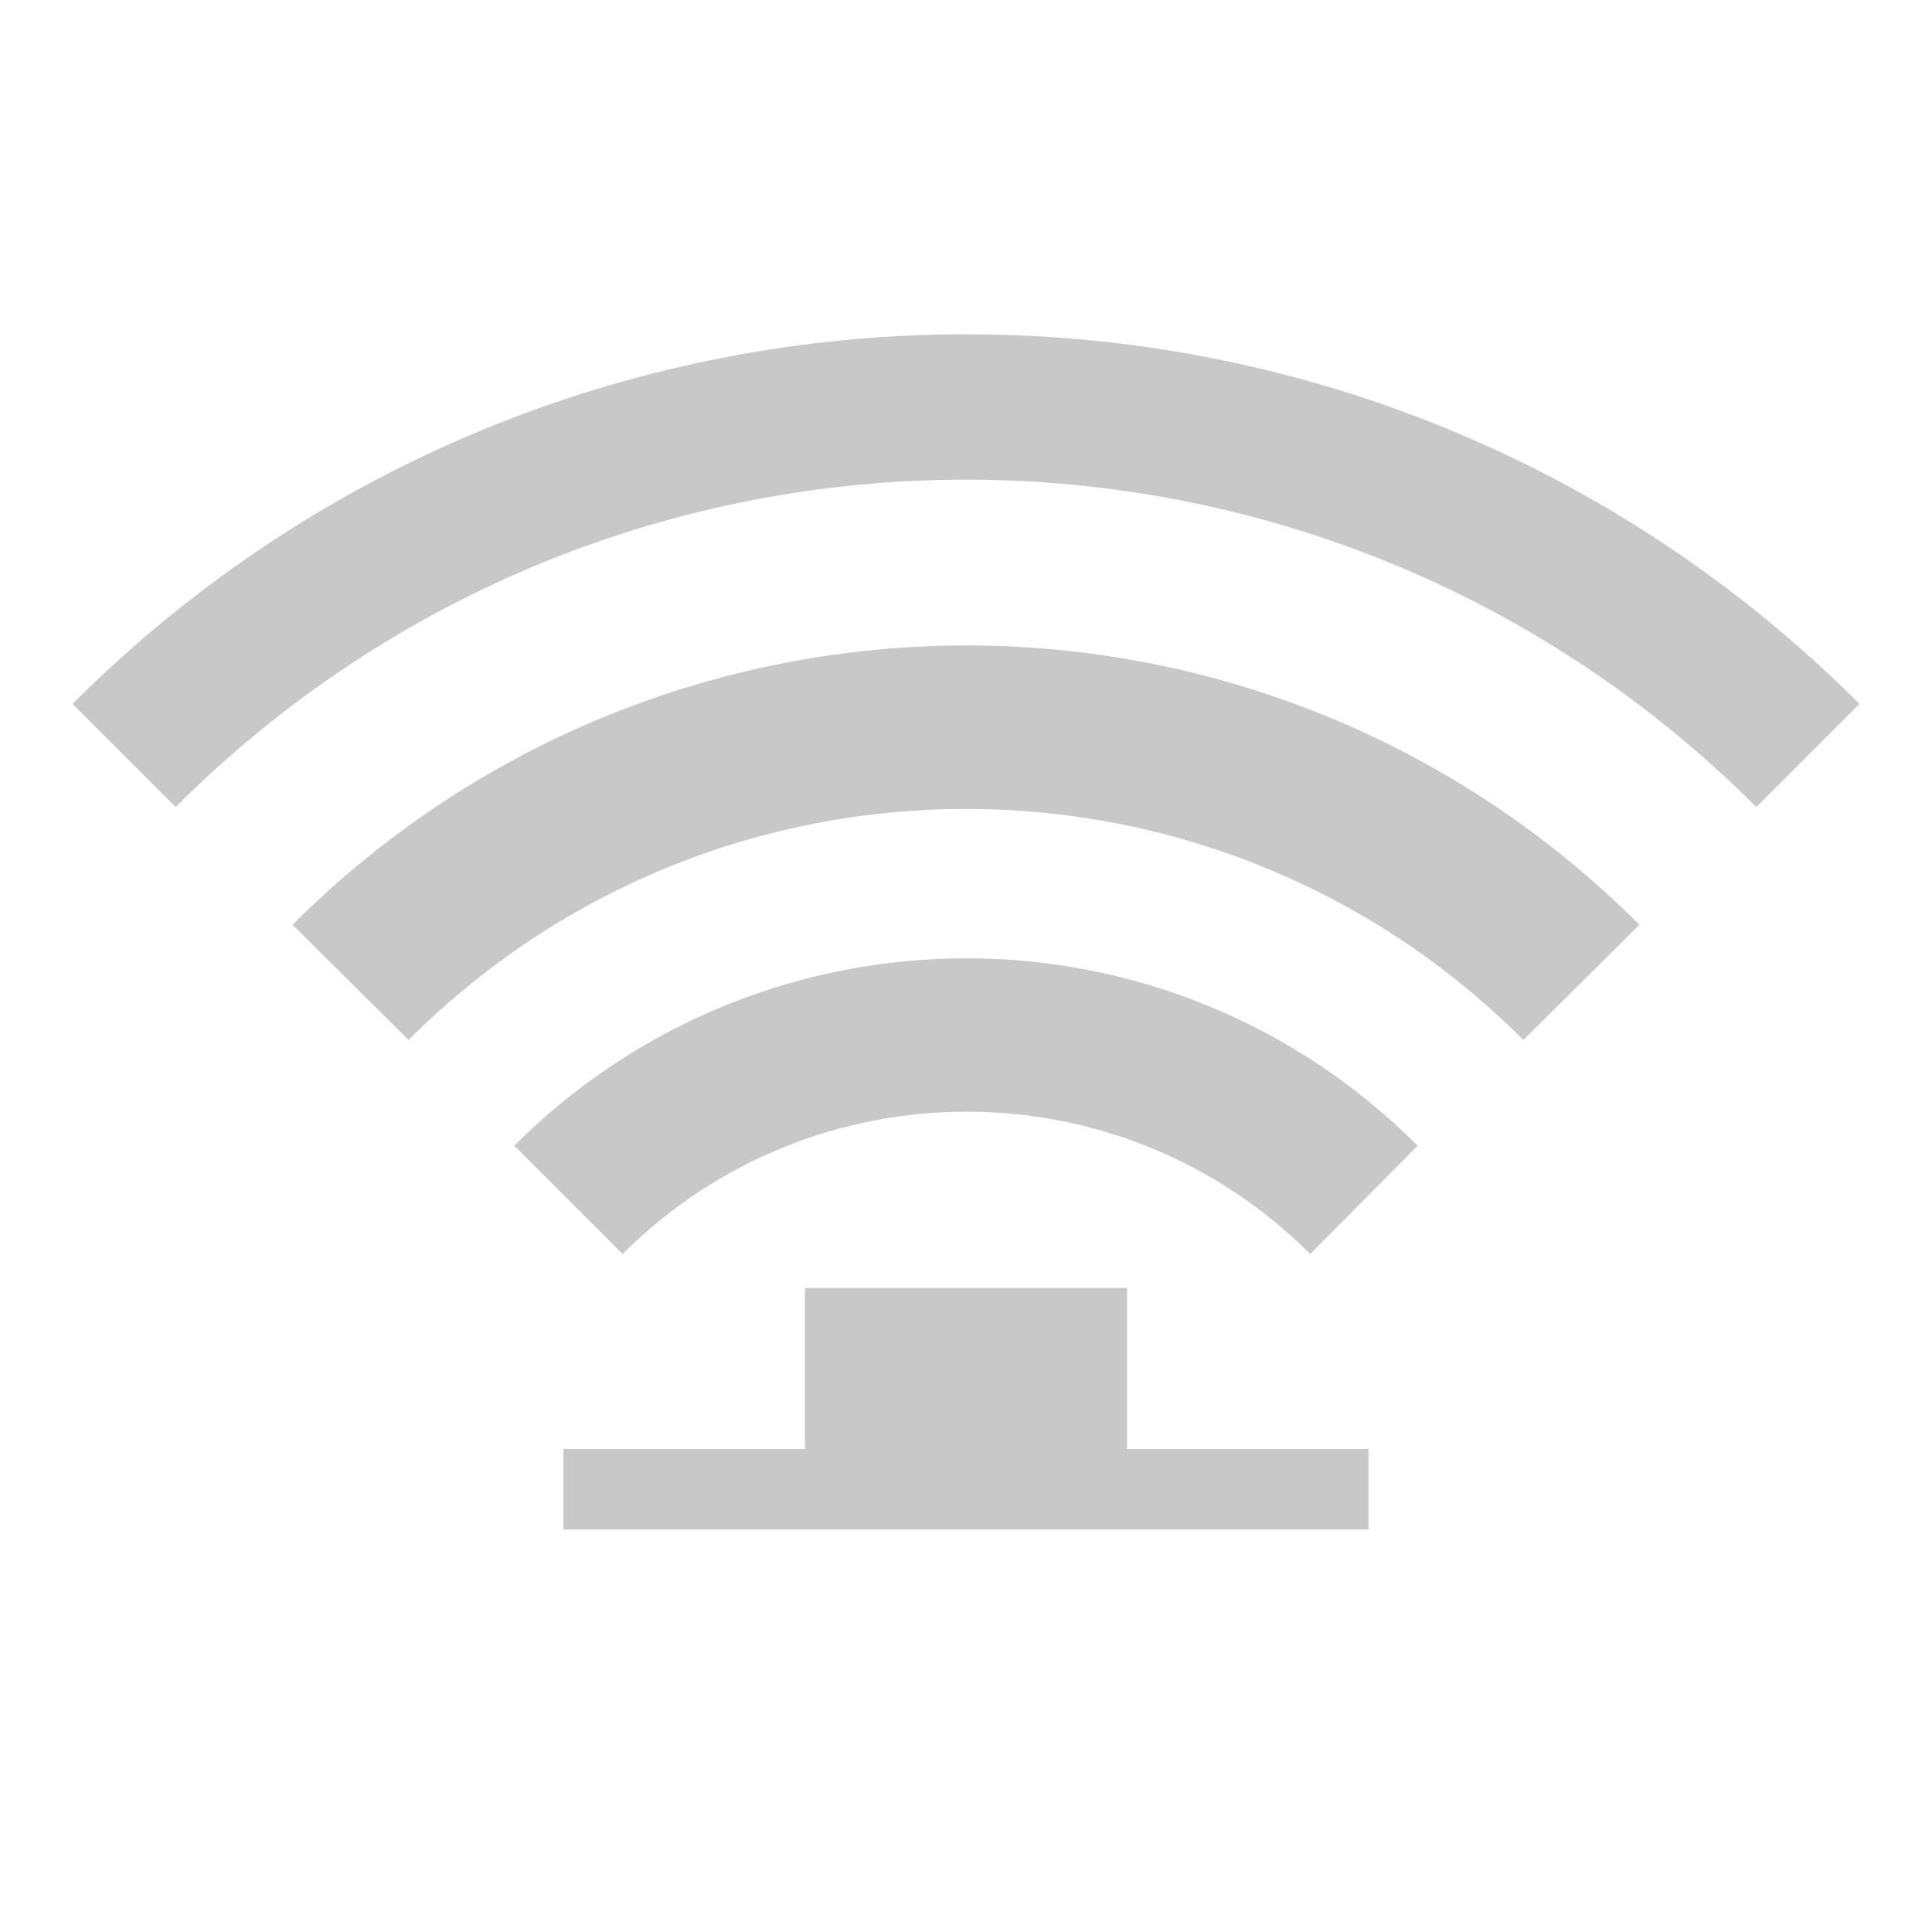 <?xml version="1.0" encoding="UTF-8" standalone="no"?>
<!-- Created with Inkscape (http://www.inkscape.org/) -->

<svg
   xmlns:dc="http://purl.org/dc/elements/1.1/"
   xmlns:cc="http://creativecommons.org/ns#"
   xmlns:rdf="http://www.w3.org/1999/02/22-rdf-syntax-ns#"
   xmlns:svg="http://www.w3.org/2000/svg"
   xmlns="http://www.w3.org/2000/svg"
   xmlns:sodipodi="http://sodipodi.sourceforge.net/DTD/sodipodi-0.dtd"
   xmlns:inkscape="http://www.inkscape.org/namespaces/inkscape"
   width="48"
   height="48"
   id="svg2"
   version="1.1"
   inkscape:version="0.48.4 r9939"
   sodipodi:docname="nm-device-wired.svg">
  <defs
     id="defs4" />
  <sodipodi:namedview
     id="base"
     pagecolor="#ffffff"
     bordercolor="#666666"
     borderopacity="1.0"
     inkscape:pageopacity="0.0"
     inkscape:pageshadow="2"
     inkscape:zoom="16"
     inkscape:cx="22.489674"
     inkscape:cy="31.380234"
     inkscape:document-units="px"
     inkscape:current-layer="layer1"
     showgrid="false"
     inkscape:window-width="1440"
     inkscape:window-height="830"
     inkscape:window-x="0"
     inkscape:window-y="24"
     inkscape:window-maximized="1" />
  <g
     inkscape:label="Livello 1"
     inkscape:groupmode="layer"
     id="layer1"
     transform="translate(0,-1004.362)">
    <path
       inkscape:connector-curvature="0"
       style="fill:#c8c8c8;fill-opacity:1;stroke:none"
       d="m 24.01,1012.667 c -8.035,0 -16.079,3.052 -22.209,9.183 l 2.563,2.563 c 10.845,-10.845 28.427,-10.845 39.272,0 l 2.563,-2.563 c -6.13,-6.13 -14.153,-9.183 -22.188,-9.183 z"
       id="path2830" />
    <path
       inkscape:connector-curvature="0"
       style="fill:#c8c8c8;fill-opacity:1;stroke:none"
       d="m 24.01,1020.398 c -6.053,0 -12.124,2.322 -16.742,6.94 l 2.883,2.861 c 7.653,-7.653 20.044,-7.653 27.697,0 l 2.883,-2.861 c -4.618,-4.618 -10.668,-6.94 -16.721,-6.94 z"
       id="path2823" />
    <path
       inkscape:connector-curvature="0"
       style="fill:#c8c8c8;fill-opacity:1;stroke:none"
       d="m 24.01,1028.171 c -4.064,0 -8.132,1.555 -11.233,4.655 l 2.691,2.691 c 4.722,-4.71 12.367,-4.718 17.084,0 l 2.669,-2.691 c -3.101,-3.101 -7.147,-4.655 -11.211,-4.655 z"
       id="path2818" />
    <path
       style="fill:#c8c8c8;fill-opacity:1;fill-rule:nonzero;stroke:none"
       d="m 28,1036.362 -8,0 0,4 -6,0 0,2 6,0 8,0 6,0 0,-2 -6,0 z"
       id="rect2823"
       sodipodi:nodetypes="ccccccccccc"
       inkscape:connector-curvature="0" />
  </g>
</svg>
